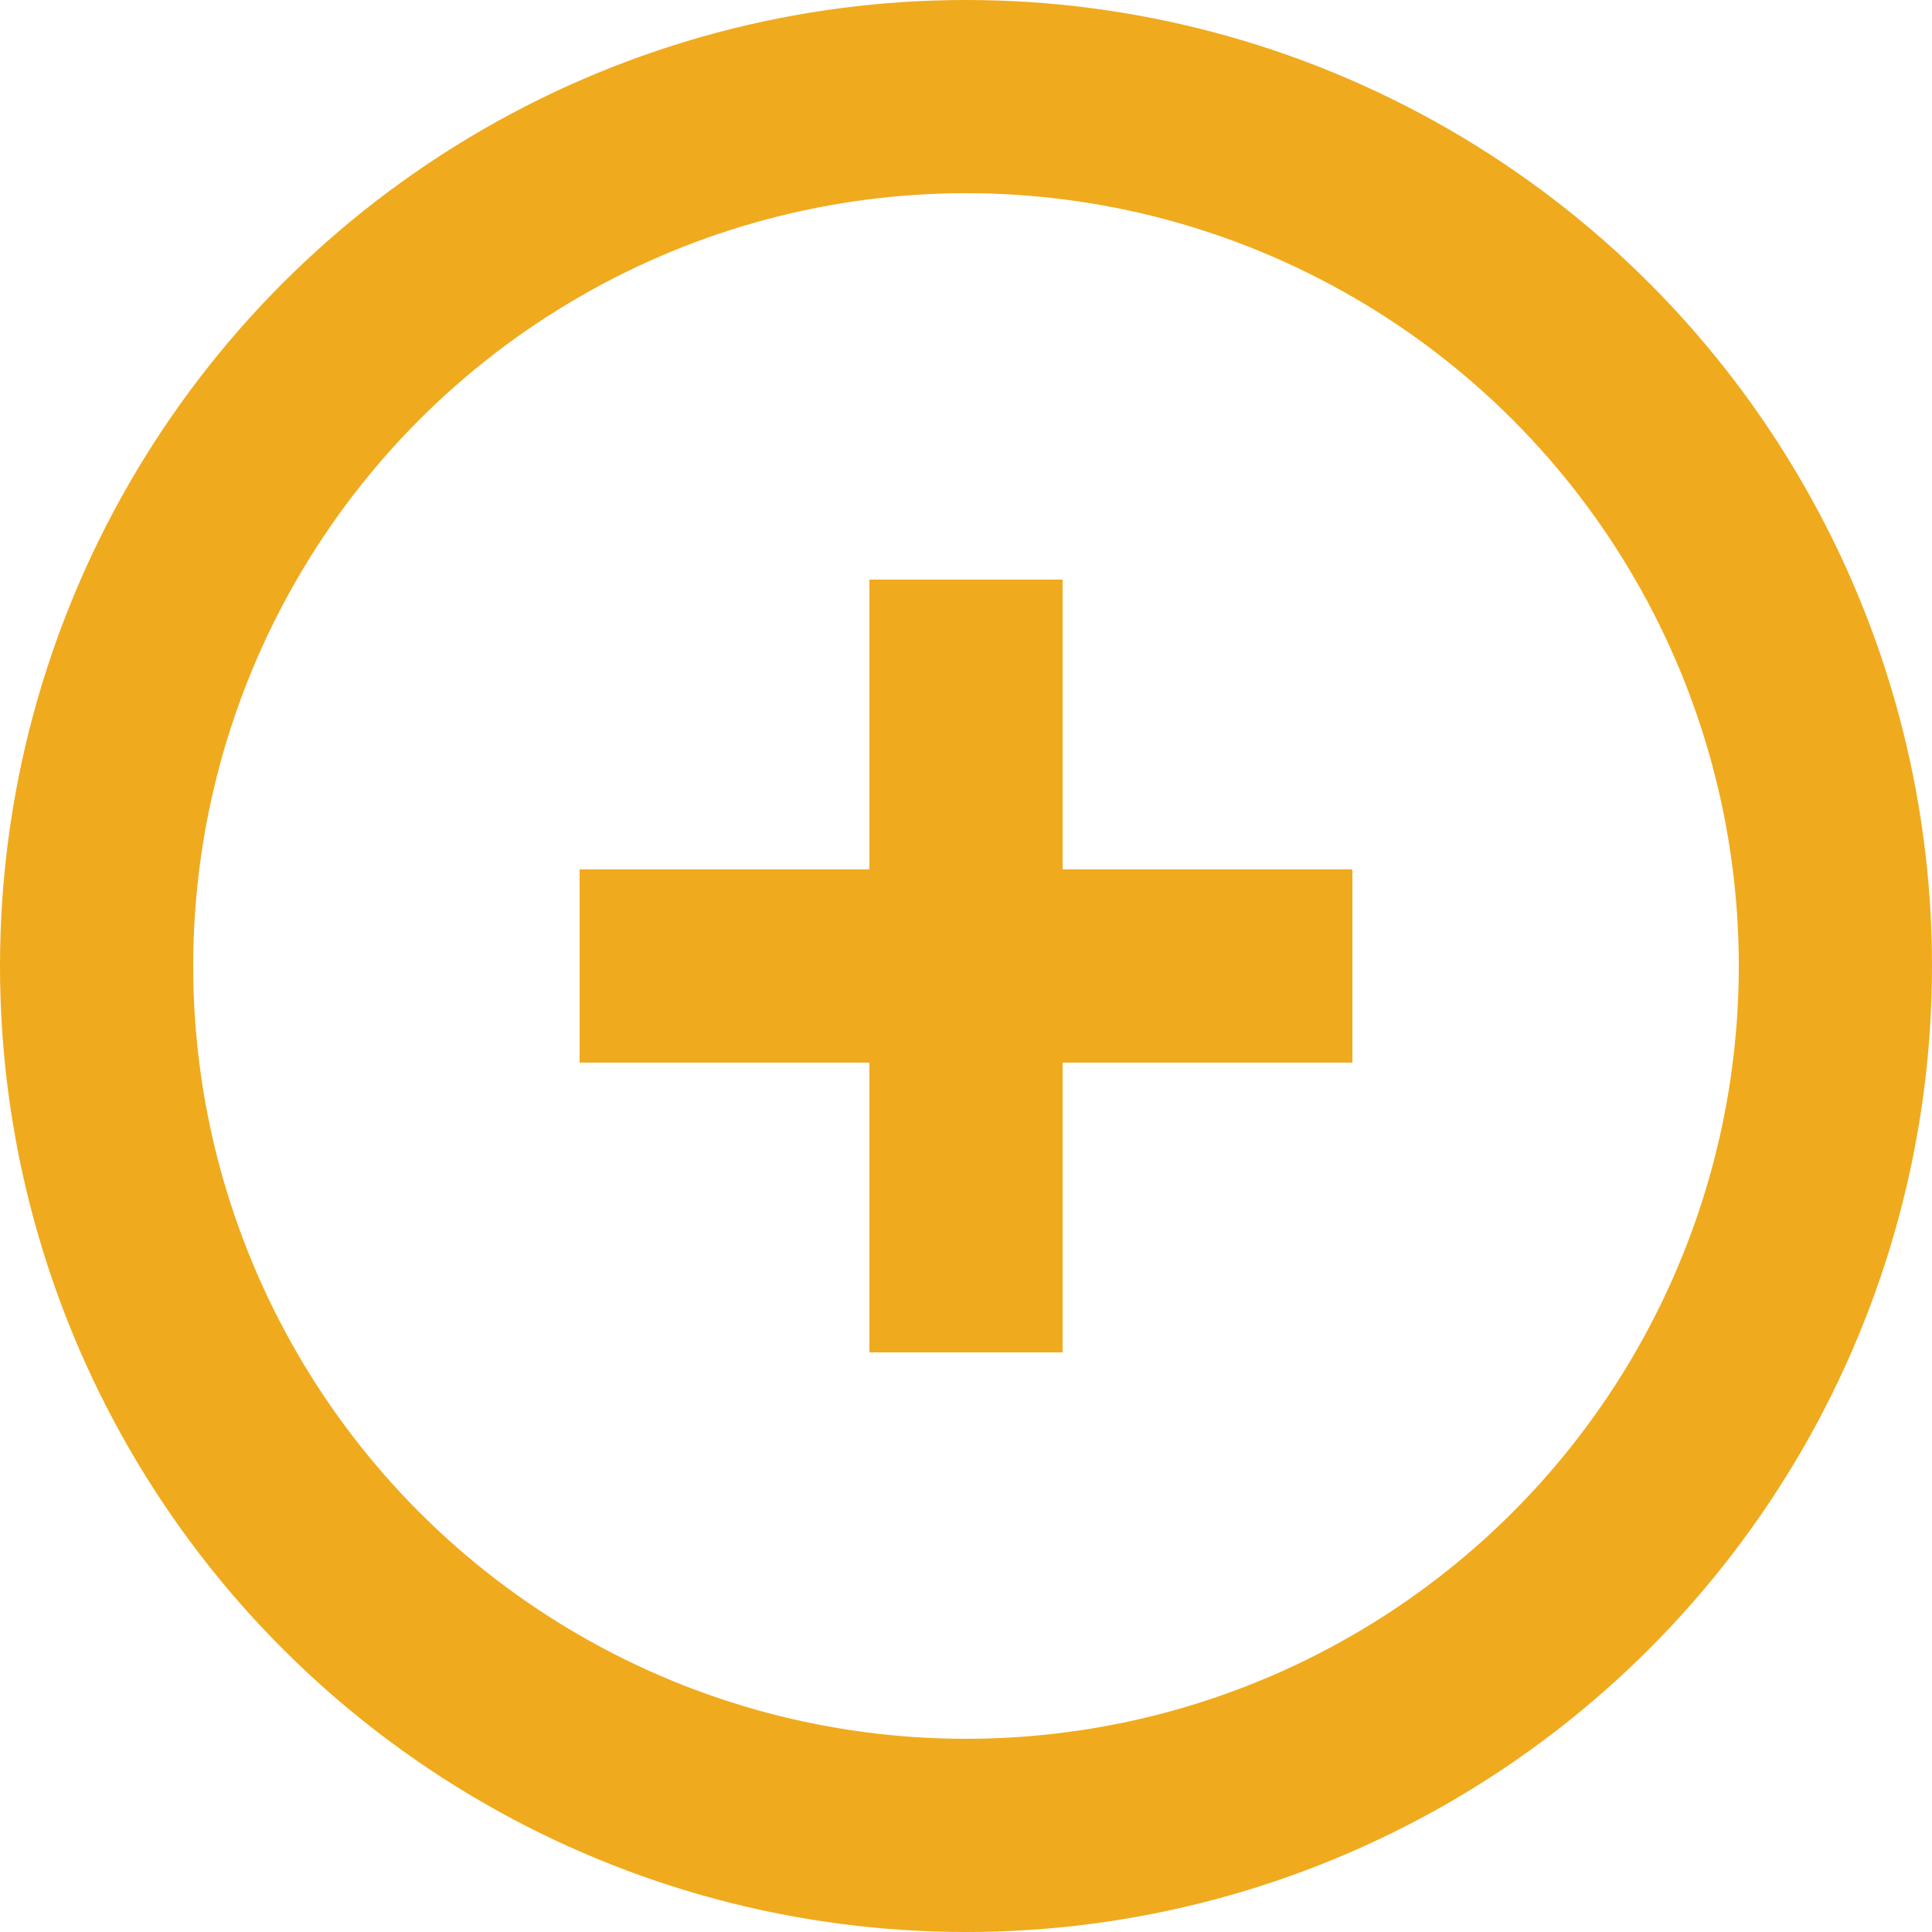 <svg xmlns="http://www.w3.org/2000/svg" viewBox="0 0 20 20"><defs><style>.cls-1{fill:none;stroke:#f0aa1d;stroke-miterlimit:10;stroke-width:2px;}</style></defs><title>plus-o-icon</title><g id="圖層_2" data-name="圖層 2"><g id="圖層_1-2" data-name="圖層 1"><circle class="cls-1" cx="10" cy="10" r="9"/><line class="cls-1" x1="6" y1="10" x2="14" y2="10"/><line class="cls-1" x1="10" y1="6" x2="10" y2="14"/></g></g></svg>